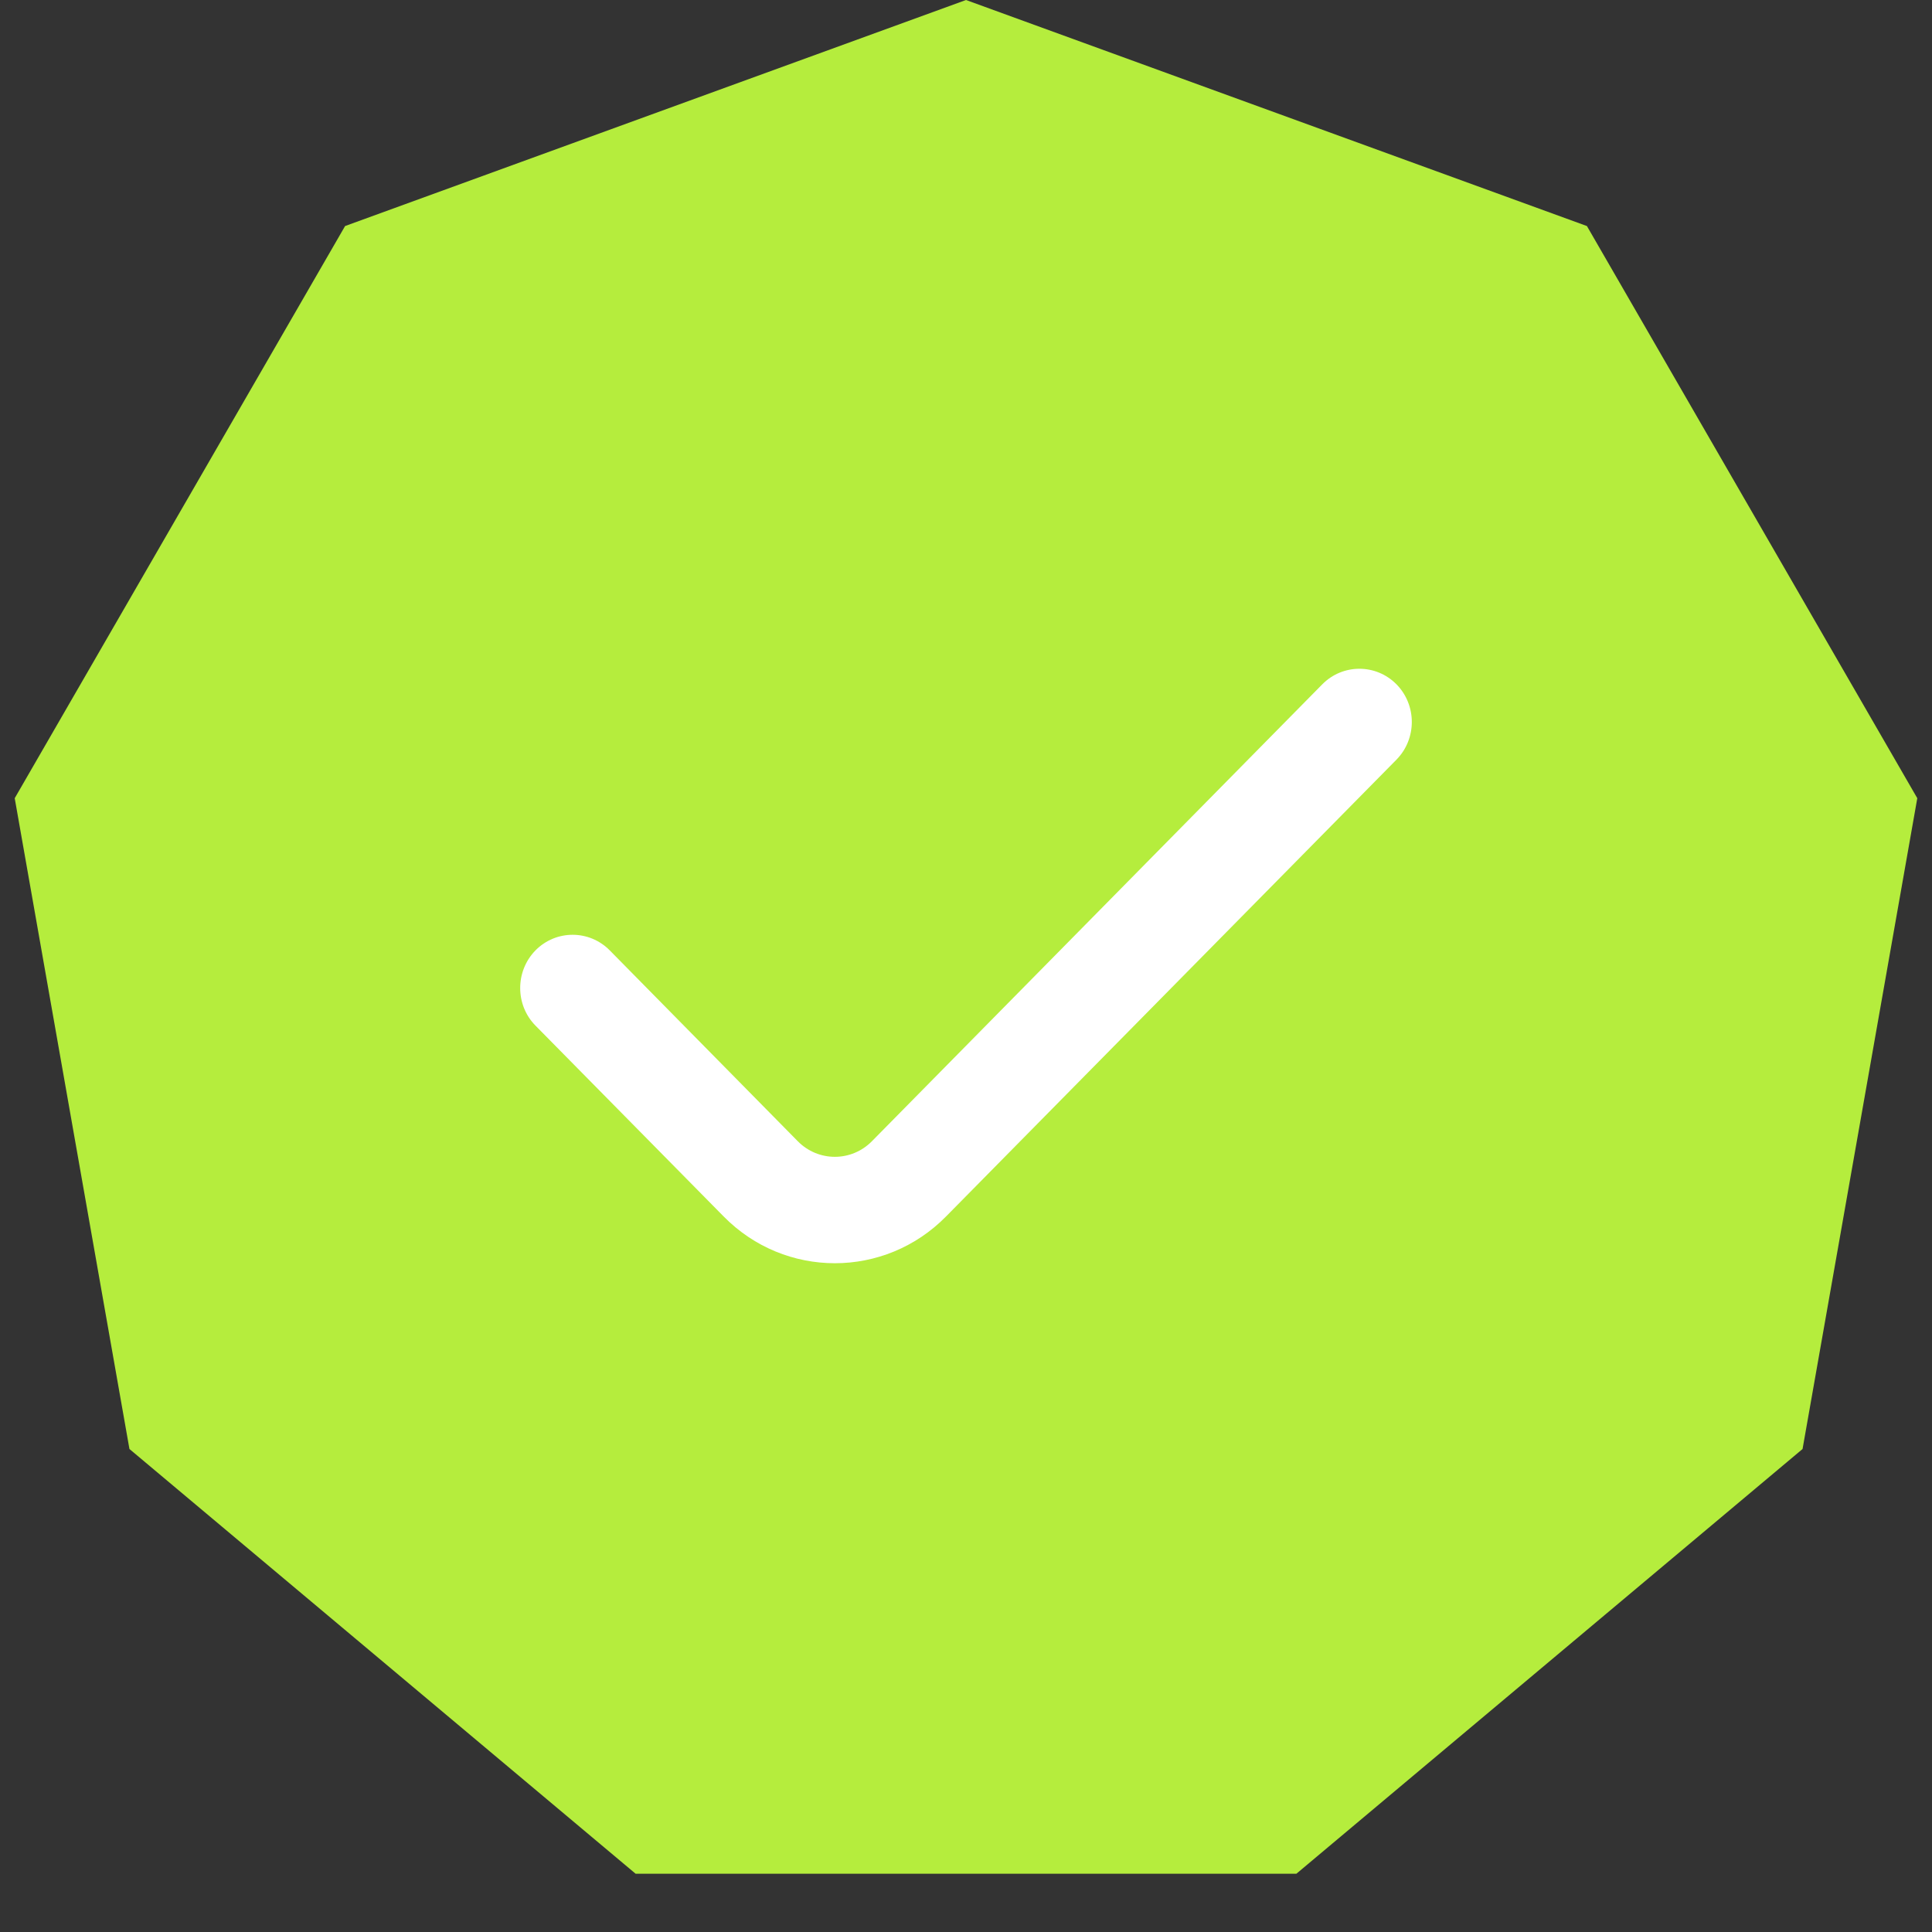 <svg width="13" height="13" viewBox="0 0 13 13" fill="none" xmlns="http://www.w3.org/2000/svg">
<rect x="0" y="0" width="13" height="13" fill="#333333" stroke="none"/>
<path d="M6.5 0L10.678 1.521L12.901 5.371L12.129 9.75L8.723 12.608H4.277L0.871 9.75L0.099 5.371L2.322 1.521L6.5 0Z" fill="#B5ED3D"/>
<path fill-rule="evenodd" clip-rule="evenodd" d="M9.397 4.605C9.534 4.745 9.534 4.971 9.397 5.111L6.366 8.185C5.953 8.605 5.282 8.605 4.869 8.185L3.603 6.901C3.466 6.762 3.466 6.535 3.603 6.395C3.741 6.255 3.965 6.255 4.103 6.395L5.368 7.679C5.506 7.819 5.729 7.819 5.867 7.679L8.897 4.605C9.035 4.465 9.259 4.465 9.397 4.605Z" fill="white"/>
</svg>
